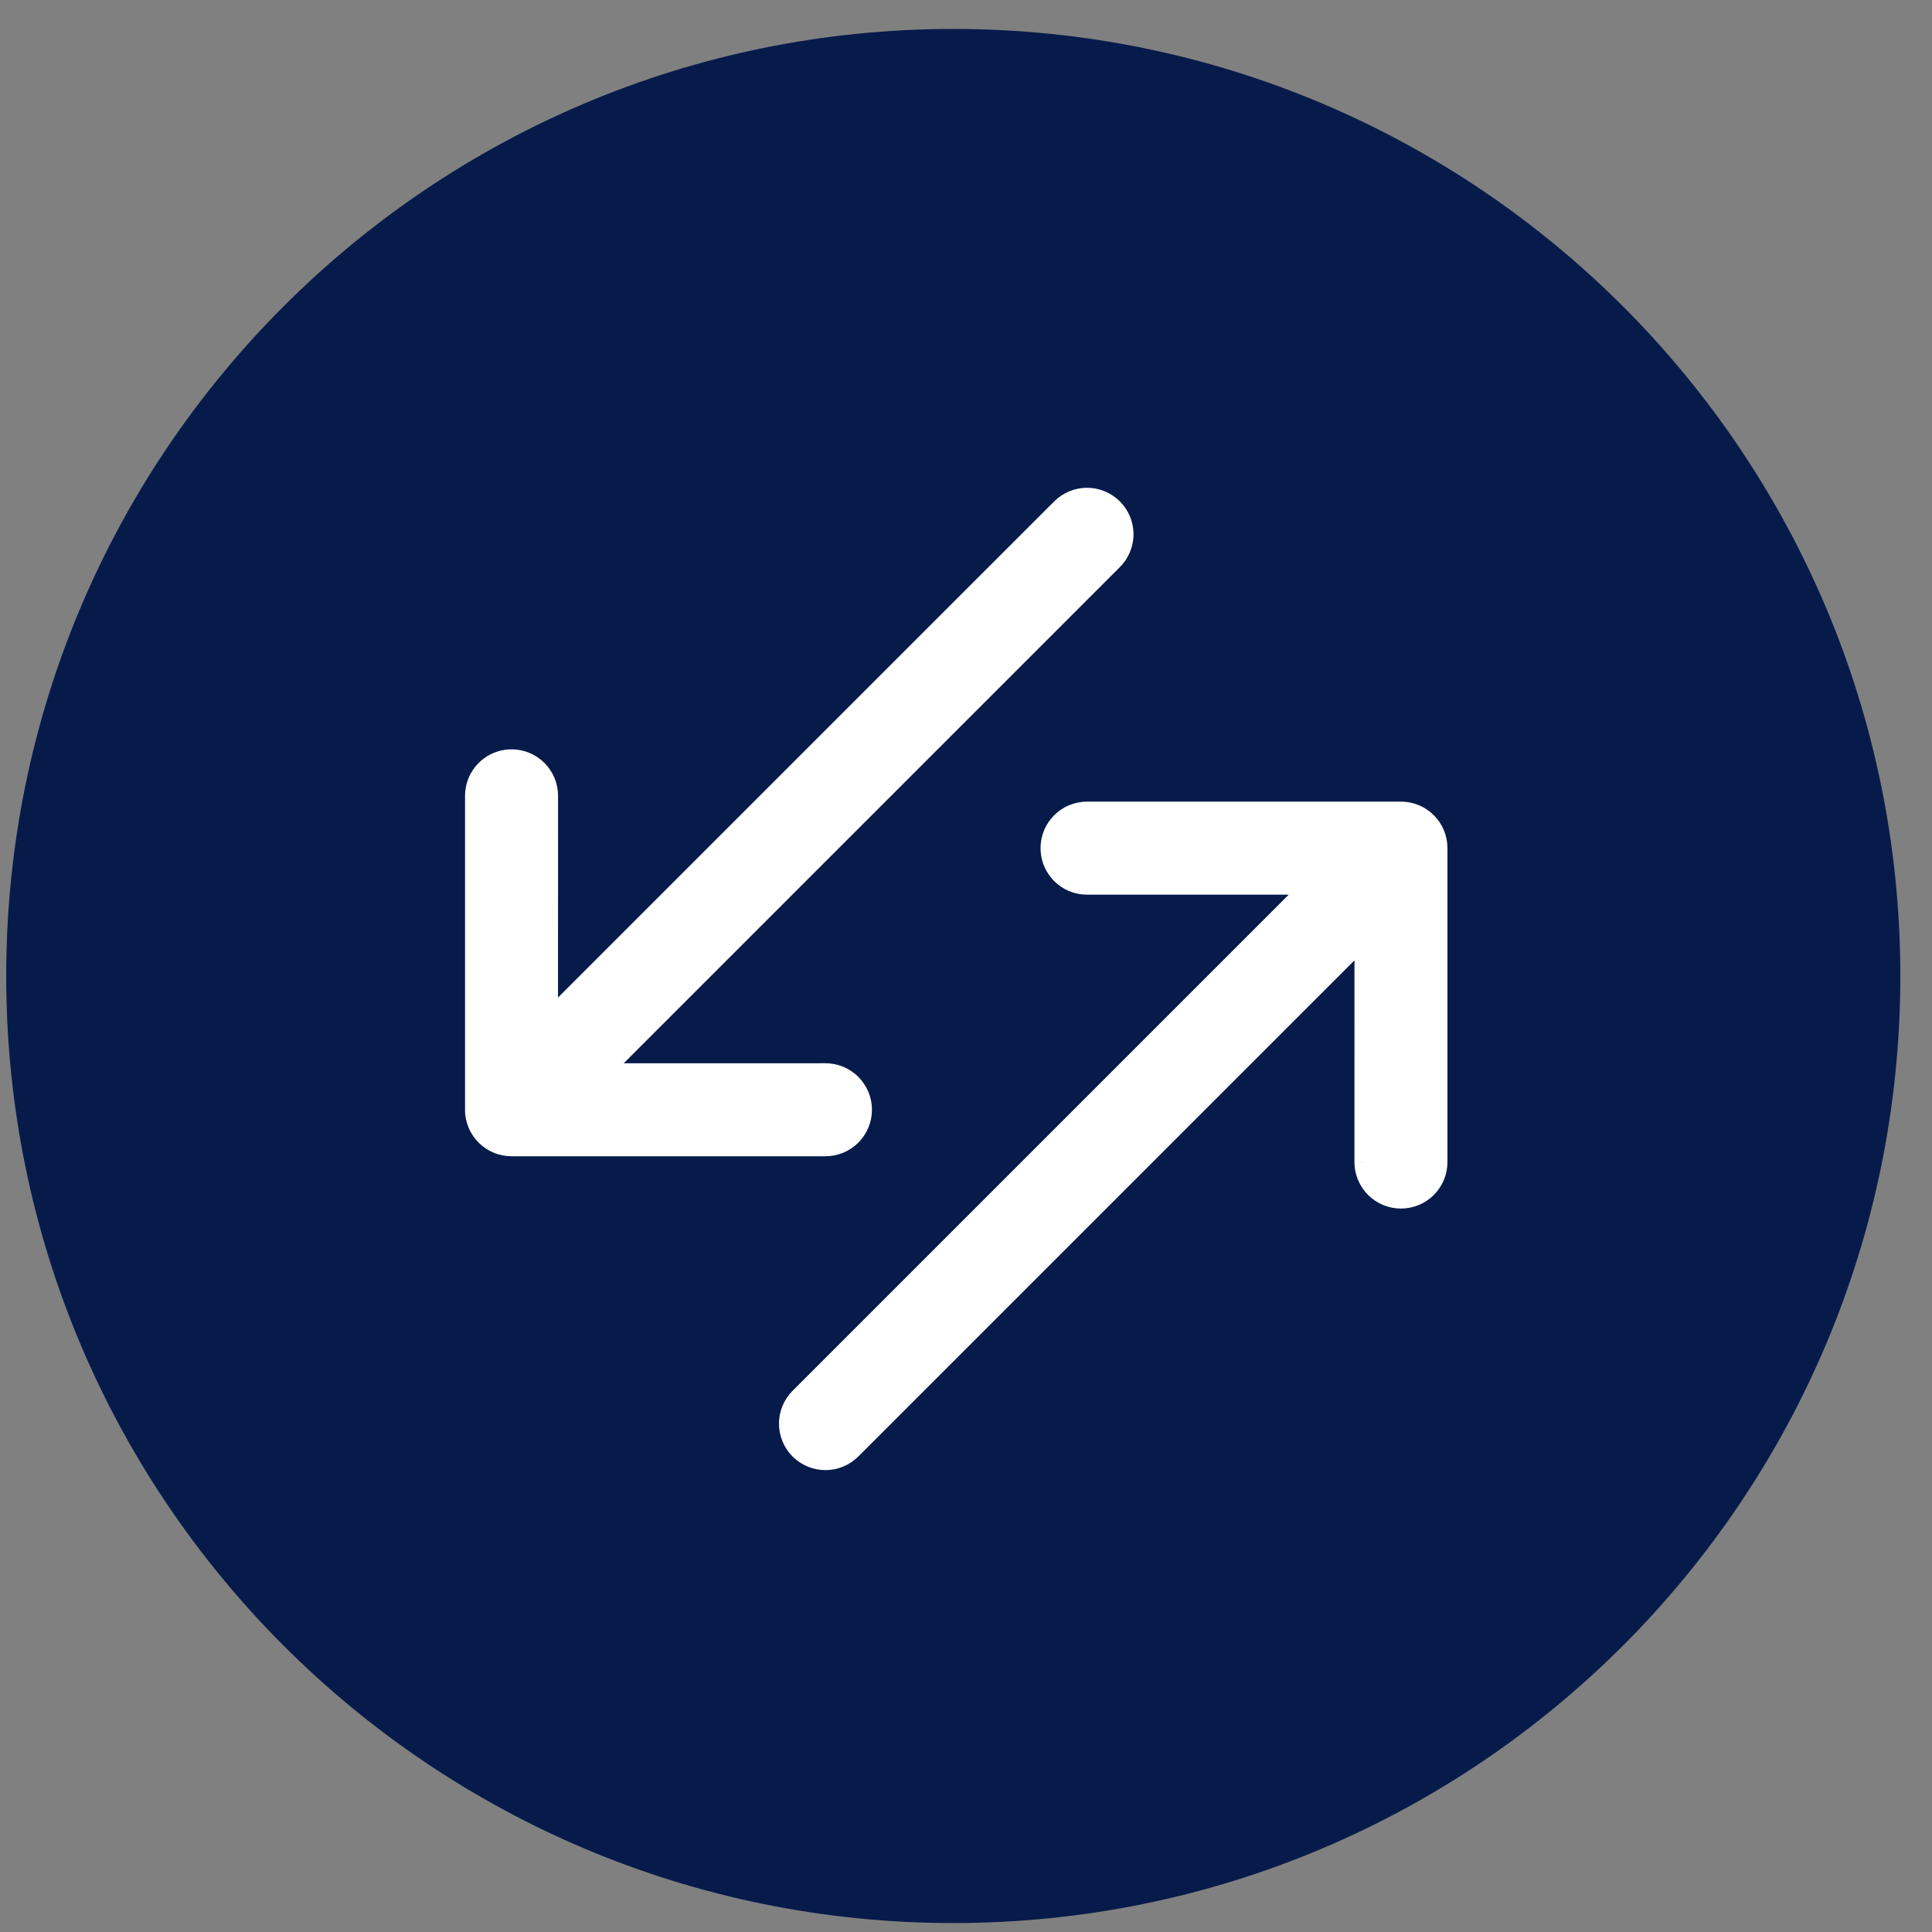 <svg width="51" height="51" viewBox="0 0 51 51" fill="none" xmlns="http://www.w3.org/2000/svg">
<rect x="0" y="0" width="51" height="51" fill="#808080" stroke="none"/>
<path d="M25.164 50.764C38.971 50.764 50.164 39.571 50.164 25.764C50.164 11.957 38.971 0.764 25.164 0.764C11.357 0.764 0.164 11.957 0.164 25.764C0.164 39.571 11.357 50.764 25.164 50.764Z" fill="#071B4B"/>
<path fill-rule="evenodd" clip-rule="evenodd" d="M21.099 38.272C20.916 38.088 20.813 37.84 20.813 37.581C20.813 37.322 20.916 37.074 21.099 36.89L34.624 23.366L28.695 23.367C28.567 23.367 28.44 23.342 28.321 23.293C28.202 23.244 28.094 23.172 28.003 23.081C27.913 22.99 27.841 22.882 27.792 22.764C27.742 22.645 27.717 22.518 27.718 22.389C27.717 22.261 27.742 22.134 27.792 22.015C27.841 21.896 27.913 21.788 28.003 21.697C28.094 21.607 28.202 21.535 28.321 21.485C28.44 21.436 28.567 21.411 28.695 21.411L36.982 21.411C37.11 21.411 37.237 21.436 37.356 21.485C37.475 21.535 37.583 21.607 37.673 21.697C37.764 21.788 37.836 21.896 37.885 22.015C37.934 22.134 37.96 22.261 37.959 22.389V30.676C37.959 30.935 37.856 31.184 37.673 31.367C37.49 31.55 37.241 31.653 36.982 31.653C36.722 31.653 36.474 31.55 36.29 31.367C36.107 31.184 36.004 30.935 36.004 30.676L36.005 24.747L22.48 38.272C22.297 38.455 22.049 38.557 21.79 38.557C21.531 38.557 21.282 38.455 21.099 38.272ZM13.503 20.03C13.632 20.03 13.759 20.055 13.878 20.105C13.996 20.154 14.104 20.226 14.195 20.316C14.286 20.407 14.358 20.515 14.407 20.634C14.456 20.753 14.481 20.88 14.481 21.008L14.48 26.937L28.005 13.412C28.188 13.229 28.436 13.126 28.695 13.126C28.954 13.126 29.203 13.229 29.386 13.412C29.569 13.595 29.672 13.844 29.672 14.103C29.672 14.362 29.569 14.61 29.386 14.793L15.861 28.318L21.79 28.317C21.918 28.317 22.045 28.342 22.164 28.391C22.282 28.44 22.39 28.512 22.481 28.603C22.572 28.694 22.644 28.802 22.693 28.92C22.742 29.039 22.767 29.166 22.767 29.295C22.767 29.423 22.742 29.55 22.693 29.669C22.644 29.787 22.572 29.895 22.481 29.986C22.39 30.077 22.282 30.149 22.164 30.198C22.045 30.247 21.918 30.272 21.79 30.272L13.503 30.272C13.375 30.273 13.248 30.247 13.129 30.198C13.01 30.149 12.902 30.077 12.812 29.986C12.721 29.895 12.649 29.788 12.6 29.669C12.55 29.55 12.525 29.423 12.525 29.295L12.525 21.008C12.525 20.88 12.55 20.753 12.6 20.634C12.649 20.515 12.721 20.407 12.812 20.316C12.902 20.226 13.01 20.154 13.129 20.105C13.248 20.055 13.375 20.03 13.503 20.03Z" fill="white"/>
<path d="M20.813 37.581L20.563 37.581L20.813 37.581ZM34.624 23.366L34.8 23.543C34.872 23.471 34.893 23.364 34.855 23.27C34.816 23.177 34.725 23.116 34.624 23.116L34.624 23.366ZM28.695 23.367L28.695 23.117L28.695 23.117L28.695 23.367ZM27.792 22.764L27.561 22.859L27.561 22.859L27.792 22.764ZM27.718 22.389L27.967 22.39L27.967 22.389L27.718 22.389ZM27.792 22.015L27.561 21.919L27.561 21.919L27.792 22.015ZM28.321 21.485L28.225 21.255L28.225 21.255L28.321 21.485ZM28.695 21.411L28.695 21.661L28.695 21.661L28.695 21.411ZM36.982 21.411L36.982 21.661L36.982 21.661L36.982 21.411ZM37.356 21.485L37.452 21.255L37.452 21.255L37.356 21.485ZM37.885 22.015L37.654 22.11L37.654 22.11L37.885 22.015ZM37.959 22.389L37.71 22.389V22.389H37.959ZM37.959 30.676L38.209 30.676V30.676H37.959ZM37.673 31.367L37.85 31.544L37.85 31.544L37.673 31.367ZM36.982 31.653L36.982 31.903H36.982V31.653ZM36.004 30.676L35.754 30.675V30.676H36.004ZM36.005 24.747L36.255 24.747C36.255 24.646 36.194 24.555 36.101 24.516C36.007 24.477 35.9 24.499 35.828 24.57L36.005 24.747ZM21.79 38.557L21.79 38.807L21.79 38.807L21.79 38.557ZM13.878 20.105L13.973 19.874L13.973 19.874L13.878 20.105ZM13.503 20.03L13.503 20.28L13.504 20.28L13.503 20.03ZM14.407 20.634L14.176 20.729L14.176 20.729L14.407 20.634ZM14.481 21.008L14.231 21.008L14.231 21.008L14.481 21.008ZM14.48 26.937L14.23 26.937C14.23 27.038 14.291 27.129 14.384 27.168C14.478 27.206 14.585 27.185 14.657 27.113L14.48 26.937ZM28.005 13.412L28.181 13.589L28.181 13.589L28.005 13.412ZM28.695 13.126L28.695 13.376L28.695 13.376L28.695 13.126ZM29.386 13.412L29.209 13.589L29.209 13.589L29.386 13.412ZM29.386 14.793L29.562 14.97L29.562 14.97L29.386 14.793ZM15.861 28.318L15.684 28.141C15.613 28.213 15.592 28.32 15.63 28.413C15.669 28.507 15.76 28.568 15.861 28.568L15.861 28.318ZM21.79 28.317L21.79 28.067L21.79 28.067L21.79 28.317ZM22.164 28.391L22.068 28.622L22.068 28.622L22.164 28.391ZM22.767 29.295L23.017 29.295L23.017 29.295L22.767 29.295ZM22.693 29.669L22.462 29.573L22.462 29.573L22.693 29.669ZM21.79 30.272L21.79 30.522L21.79 30.522L21.79 30.272ZM13.503 30.272L13.503 30.023L13.503 30.023L13.503 30.272ZM13.129 30.198L13.224 29.967L13.224 29.967L13.129 30.198ZM12.6 29.669L12.831 29.573L12.831 29.573L12.6 29.669ZM12.525 29.295L12.775 29.295L12.775 29.295L12.525 29.295ZM12.525 21.008L12.775 21.008L12.775 21.008L12.525 21.008ZM12.6 20.634L12.369 20.538L12.369 20.538L12.6 20.634ZM13.129 20.105L13.034 19.874L13.034 19.874L13.129 20.105ZM20.563 37.581C20.563 37.906 20.693 38.218 20.922 38.448L21.276 38.095C21.14 37.959 21.063 37.774 21.063 37.581L20.563 37.581ZM20.922 36.714C20.693 36.944 20.563 37.256 20.563 37.581L21.063 37.581C21.063 37.388 21.14 37.203 21.276 37.067L20.922 36.714ZM34.447 23.189L20.922 36.714L21.276 37.067L34.8 23.543L34.447 23.189ZM28.695 23.617L34.624 23.616L34.624 23.116L28.695 23.117L28.695 23.617ZM28.225 23.524C28.375 23.585 28.534 23.617 28.696 23.617L28.695 23.117C28.599 23.117 28.505 23.099 28.416 23.062L28.225 23.524ZM27.827 23.258C27.941 23.372 28.076 23.462 28.225 23.524L28.416 23.062C28.328 23.026 28.248 22.972 28.18 22.904L27.827 23.258ZM27.561 22.859C27.622 23.008 27.713 23.143 27.827 23.258L28.18 22.904C28.113 22.837 28.059 22.756 28.022 22.668L27.561 22.859ZM27.468 22.389C27.468 22.55 27.499 22.71 27.561 22.859L28.022 22.668C27.986 22.58 27.967 22.485 27.967 22.39L27.468 22.389ZM27.561 21.919C27.499 22.068 27.468 22.228 27.468 22.39L27.967 22.389C27.967 22.293 27.986 22.199 28.022 22.11L27.561 21.919ZM27.827 21.521C27.713 21.635 27.622 21.77 27.561 21.919L28.022 22.11C28.059 22.022 28.113 21.942 28.18 21.874L27.827 21.521ZM28.225 21.255C28.076 21.316 27.941 21.407 27.827 21.521L28.18 21.874C28.248 21.806 28.328 21.753 28.416 21.716L28.225 21.255ZM28.696 21.162C28.534 21.161 28.375 21.193 28.225 21.255L28.416 21.716C28.505 21.68 28.599 21.661 28.695 21.661L28.696 21.162ZM36.982 21.162L28.695 21.162L28.695 21.661L36.982 21.661L36.982 21.162ZM37.452 21.255C37.302 21.193 37.143 21.161 36.981 21.162L36.982 21.661C37.078 21.661 37.172 21.68 37.261 21.716L37.452 21.255ZM37.85 21.521C37.736 21.407 37.601 21.316 37.452 21.255L37.261 21.716C37.349 21.753 37.429 21.806 37.497 21.874L37.85 21.521ZM38.116 21.919C38.055 21.77 37.964 21.635 37.85 21.521L37.497 21.874C37.564 21.942 37.618 22.022 37.654 22.11L38.116 21.919ZM38.209 22.39C38.209 22.228 38.178 22.068 38.116 21.919L37.654 22.11C37.691 22.199 37.71 22.293 37.71 22.389L38.209 22.39ZM38.209 30.676V22.389H37.71V30.676H38.209ZM37.85 31.544C38.08 31.313 38.209 31.001 38.209 30.676L37.71 30.676C37.71 30.869 37.633 31.054 37.496 31.19L37.85 31.544ZM36.982 31.903C37.307 31.903 37.62 31.774 37.85 31.544L37.496 31.19C37.36 31.327 37.175 31.404 36.982 31.404V31.903ZM36.114 31.544C36.344 31.774 36.656 31.903 36.982 31.903L36.982 31.404C36.789 31.404 36.603 31.327 36.467 31.19L36.114 31.544ZM35.754 30.676C35.754 31.001 35.883 31.313 36.114 31.544L36.467 31.19C36.33 31.054 36.254 30.869 36.254 30.676H35.754ZM35.755 24.747L35.754 30.675L36.254 30.676L36.255 24.747L35.755 24.747ZM22.657 38.448L36.182 24.923L35.828 24.57L22.304 38.095L22.657 38.448ZM21.79 38.807C22.115 38.807 22.427 38.678 22.657 38.448L22.304 38.095C22.167 38.231 21.983 38.308 21.79 38.308L21.79 38.807ZM20.922 38.448C21.152 38.678 21.465 38.807 21.79 38.807L21.79 38.308C21.597 38.308 21.412 38.231 21.276 38.095L20.922 38.448ZM13.973 19.874C13.824 19.812 13.664 19.78 13.503 19.781L13.504 20.28C13.599 20.28 13.694 20.299 13.782 20.335L13.973 19.874ZM14.372 20.14C14.258 20.026 14.122 19.935 13.973 19.874L13.782 20.335C13.871 20.372 13.951 20.425 14.018 20.493L14.372 20.14ZM14.638 20.538C14.576 20.389 14.486 20.254 14.372 20.14L14.018 20.493C14.086 20.561 14.14 20.641 14.176 20.729L14.638 20.538ZM14.731 21.009C14.731 20.847 14.7 20.687 14.638 20.538L14.176 20.729C14.213 20.818 14.231 20.912 14.231 21.008L14.731 21.009ZM14.73 26.937L14.731 21.008L14.231 21.008L14.23 26.937L14.73 26.937ZM14.657 27.113L28.181 13.589L27.828 13.236L14.303 26.76L14.657 27.113ZM28.181 13.589C28.317 13.453 28.502 13.376 28.695 13.376L28.695 12.876C28.37 12.876 28.058 13.006 27.828 13.236L28.181 13.589ZM28.695 13.376C28.888 13.376 29.073 13.453 29.209 13.589L29.562 13.236C29.332 13.006 29.02 12.876 28.695 12.876L28.695 13.376ZM29.209 13.589C29.345 13.725 29.422 13.91 29.422 14.103L29.922 14.103C29.922 13.777 29.792 13.466 29.562 13.236L29.209 13.589ZM29.422 14.103C29.422 14.296 29.345 14.48 29.209 14.617L29.562 14.97C29.792 14.74 29.922 14.428 29.922 14.103L29.422 14.103ZM29.209 14.617L15.684 28.141L16.038 28.494L29.562 14.97L29.209 14.617ZM21.79 28.067L15.861 28.068L15.861 28.568L21.79 28.567L21.79 28.067ZM22.259 28.16C22.111 28.099 21.951 28.067 21.79 28.067L21.79 28.567C21.885 28.567 21.98 28.585 22.068 28.622L22.259 28.16ZM22.658 28.427C22.544 28.312 22.408 28.222 22.259 28.16L22.068 28.622C22.157 28.659 22.237 28.712 22.305 28.78L22.658 28.427ZM22.924 28.825C22.862 28.676 22.772 28.541 22.658 28.427L22.305 28.78C22.372 28.847 22.426 28.928 22.462 29.016L22.924 28.825ZM23.017 29.295C23.017 29.133 22.986 28.974 22.924 28.825L22.462 29.016C22.499 29.104 22.518 29.199 22.518 29.295L23.017 29.295ZM22.924 29.764C22.986 29.615 23.017 29.456 23.017 29.295L22.518 29.295C22.518 29.39 22.499 29.485 22.462 29.573L22.924 29.764ZM22.658 30.163C22.772 30.049 22.862 29.913 22.924 29.764L22.462 29.573C22.426 29.662 22.372 29.742 22.305 29.809L22.658 30.163ZM22.259 30.429C22.408 30.367 22.544 30.277 22.658 30.163L22.305 29.809C22.237 29.877 22.157 29.931 22.068 29.967L22.259 30.429ZM21.79 30.522C21.951 30.522 22.111 30.49 22.259 30.429L22.068 29.967C21.98 30.004 21.885 30.023 21.79 30.023L21.79 30.522ZM13.503 30.522L21.79 30.522L21.79 30.023L13.503 30.023L13.503 30.522ZM13.034 30.429C13.182 30.491 13.342 30.522 13.504 30.522L13.503 30.023C13.407 30.023 13.313 30.004 13.224 29.967L13.034 30.429ZM12.635 30.163C12.749 30.277 12.884 30.367 13.034 30.429L13.224 29.967C13.136 29.931 13.056 29.877 12.988 29.81L12.635 30.163ZM12.369 29.764C12.43 29.913 12.521 30.049 12.635 30.163L12.988 29.81C12.921 29.742 12.867 29.662 12.831 29.573L12.369 29.764ZM12.276 29.294C12.275 29.456 12.307 29.615 12.369 29.764L12.831 29.573C12.794 29.485 12.775 29.39 12.775 29.295L12.276 29.294ZM12.276 21.008L12.276 29.295L12.775 29.295L12.775 21.008L12.276 21.008ZM12.369 20.538C12.307 20.687 12.275 20.847 12.276 21.009L12.775 21.008C12.775 20.912 12.794 20.818 12.831 20.729L12.369 20.538ZM12.635 20.14C12.521 20.254 12.43 20.389 12.369 20.538L12.831 20.729C12.867 20.641 12.921 20.561 12.988 20.493L12.635 20.14ZM13.034 19.874C12.884 19.935 12.749 20.026 12.635 20.14L12.988 20.493C13.056 20.425 13.136 20.372 13.224 20.335L13.034 19.874ZM13.504 19.781C13.342 19.78 13.182 19.812 13.034 19.874L13.224 20.335C13.313 20.299 13.407 20.28 13.503 20.28L13.504 19.781Z" fill="white"/>
</svg>

